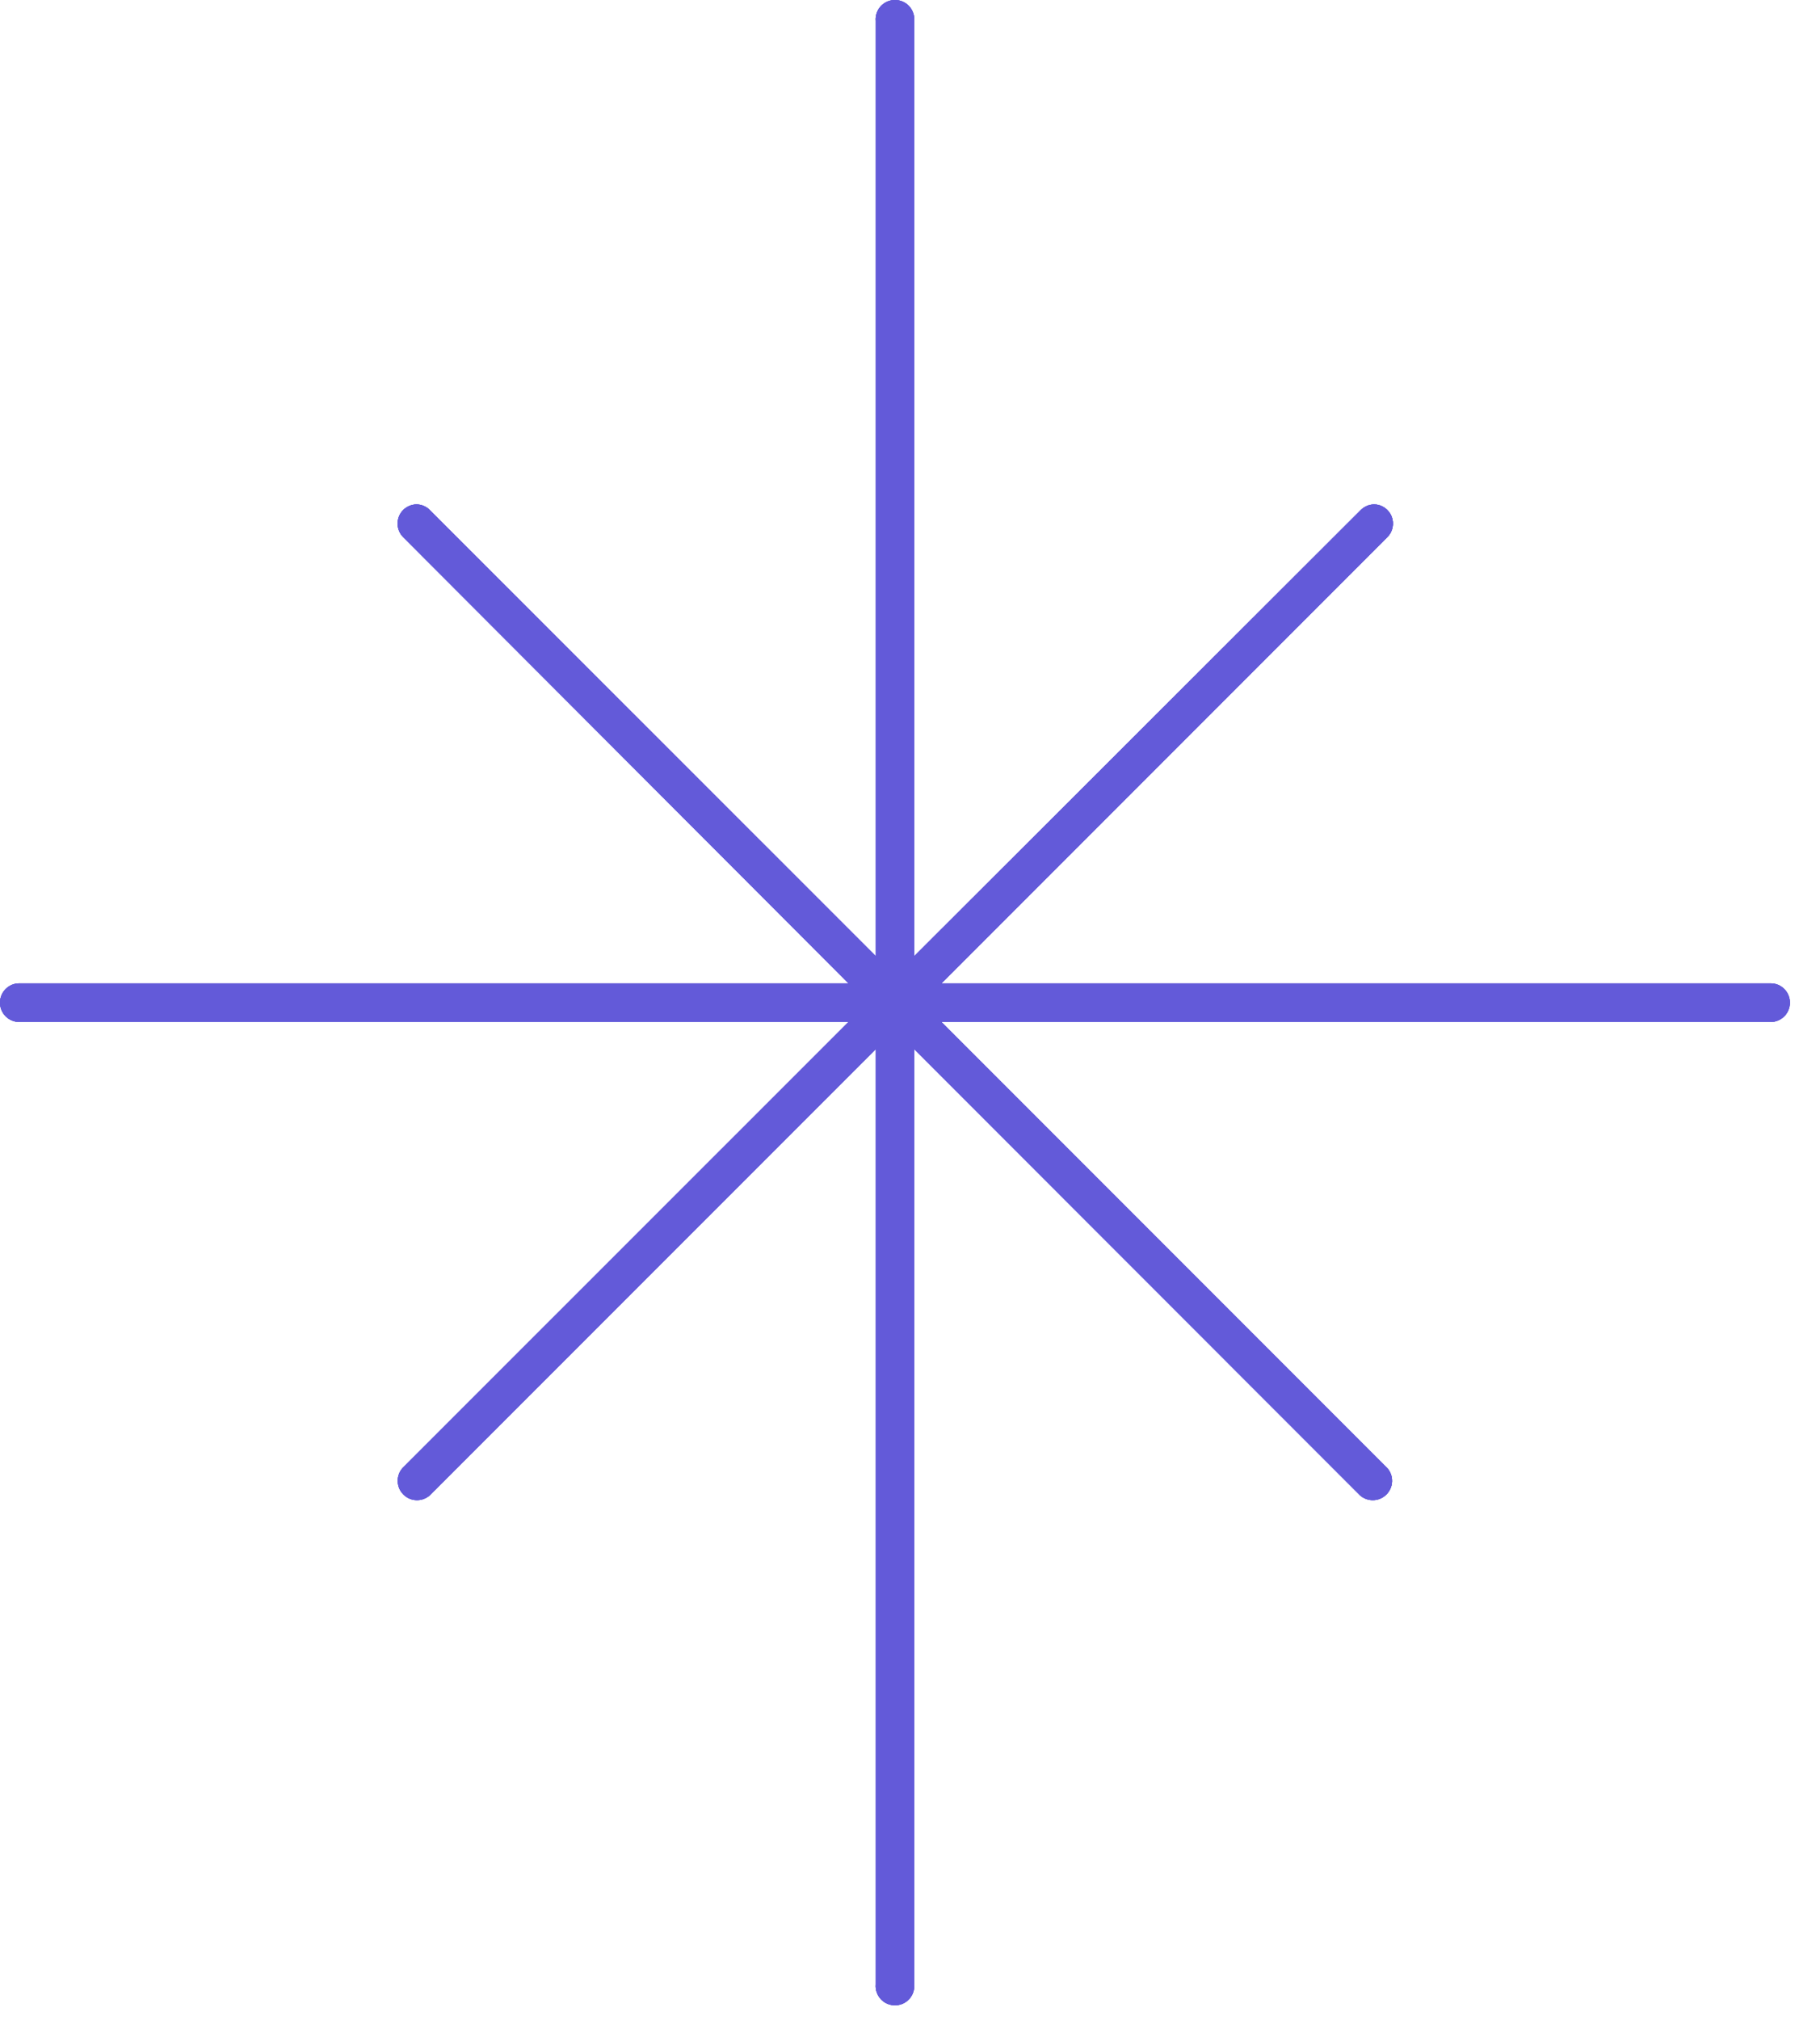 <svg width="55" height="61" viewBox="0 0 55 61" fill="none" xmlns="http://www.w3.org/2000/svg">
<path d="M0.584 30.865H25.641L12.163 44.339C12.066 44.45 12.014 44.594 12.019 44.742C12.024 44.89 12.085 45.03 12.19 45.135C12.294 45.24 12.435 45.301 12.583 45.306C12.73 45.311 12.875 45.259 12.986 45.162L26.464 31.688V59.931C26.457 60.011 26.467 60.092 26.494 60.169C26.52 60.245 26.561 60.315 26.616 60.374C26.671 60.434 26.737 60.481 26.811 60.514C26.885 60.546 26.965 60.563 27.046 60.563C27.126 60.563 27.206 60.546 27.28 60.514C27.354 60.481 27.42 60.434 27.475 60.374C27.529 60.315 27.571 60.245 27.597 60.169C27.624 60.092 27.634 60.011 27.627 59.931V31.684L41.101 45.162C41.212 45.259 41.356 45.311 41.504 45.306C41.652 45.301 41.793 45.24 41.897 45.135C42.002 45.03 42.063 44.89 42.068 44.742C42.073 44.594 42.022 44.45 41.924 44.339L28.45 30.865H53.507C53.662 30.865 53.811 30.803 53.92 30.694C54.029 30.584 54.091 30.436 54.091 30.281C54.091 30.127 54.029 29.978 53.92 29.869C53.811 29.759 53.662 29.698 53.507 29.698H28.45L41.924 16.224C42.005 16.144 42.061 16.041 42.084 15.929C42.107 15.818 42.096 15.701 42.054 15.595C42.011 15.49 41.938 15.399 41.844 15.334C41.75 15.27 41.639 15.234 41.525 15.233C41.375 15.236 41.232 15.296 41.125 15.401L27.627 28.878V0.632C27.634 0.551 27.624 0.47 27.597 0.394C27.571 0.318 27.529 0.248 27.475 0.188C27.42 0.129 27.354 0.082 27.28 0.049C27.206 0.017 27.126 0 27.046 0C26.965 0 26.885 0.017 26.811 0.049C26.737 0.082 26.671 0.129 26.616 0.188C26.561 0.248 26.52 0.318 26.494 0.394C26.467 0.47 26.457 0.551 26.464 0.632V28.874L12.986 15.401C12.88 15.295 12.736 15.235 12.586 15.233C12.437 15.236 12.294 15.296 12.187 15.401C12.132 15.454 12.089 15.519 12.06 15.589C12.03 15.66 12.015 15.736 12.015 15.812C12.015 15.889 12.03 15.965 12.06 16.035C12.089 16.106 12.132 16.17 12.187 16.224L25.641 29.698H0.584C0.429 29.698 0.28 29.759 0.171 29.869C0.061 29.978 0 30.127 0 30.281C0 30.436 0.061 30.584 0.171 30.694C0.28 30.803 0.429 30.865 0.584 30.865Z" fill="#635AD9"/>
<path d="M0.584 30.865H25.641L12.163 44.339C12.066 44.45 12.014 44.594 12.019 44.742C12.024 44.89 12.085 45.03 12.19 45.135C12.294 45.24 12.435 45.301 12.583 45.306C12.73 45.311 12.875 45.259 12.986 45.162L26.464 31.688V59.931C26.457 60.011 26.467 60.092 26.494 60.169C26.52 60.245 26.561 60.315 26.616 60.374C26.671 60.434 26.737 60.481 26.811 60.514C26.885 60.546 26.965 60.563 27.046 60.563C27.126 60.563 27.206 60.546 27.28 60.514C27.354 60.481 27.42 60.434 27.475 60.374C27.529 60.315 27.571 60.245 27.597 60.169C27.624 60.092 27.634 60.011 27.627 59.931V31.684L41.101 45.162C41.212 45.259 41.356 45.311 41.504 45.306C41.652 45.301 41.793 45.24 41.897 45.135C42.002 45.03 42.063 44.89 42.068 44.742C42.073 44.594 42.022 44.45 41.924 44.339L28.45 30.865H53.507C53.662 30.865 53.811 30.803 53.92 30.694C54.029 30.584 54.091 30.436 54.091 30.281C54.091 30.127 54.029 29.978 53.92 29.869C53.811 29.759 53.662 29.698 53.507 29.698H28.45L41.924 16.224C42.005 16.144 42.061 16.041 42.084 15.929C42.107 15.818 42.096 15.701 42.054 15.595C42.011 15.49 41.938 15.399 41.844 15.334C41.75 15.27 41.639 15.234 41.525 15.233C41.375 15.236 41.232 15.296 41.125 15.401L27.627 28.878V0.632C27.634 0.551 27.624 0.47 27.597 0.394C27.571 0.318 27.529 0.248 27.475 0.188C27.42 0.129 27.354 0.082 27.28 0.049C27.206 0.017 27.126 0 27.046 0C26.965 0 26.885 0.017 26.811 0.049C26.737 0.082 26.671 0.129 26.616 0.188C26.561 0.248 26.52 0.318 26.494 0.394C26.467 0.47 26.457 0.551 26.464 0.632V28.874L12.986 15.401C12.88 15.295 12.736 15.235 12.586 15.233C12.437 15.236 12.294 15.296 12.187 15.401C12.132 15.454 12.089 15.519 12.06 15.589C12.03 15.66 12.015 15.736 12.015 15.812C12.015 15.889 12.03 15.965 12.06 16.035C12.089 16.106 12.132 16.17 12.187 16.224L25.641 29.698H0.584C0.429 29.698 0.28 29.759 0.171 29.869C0.061 29.978 0 30.127 0 30.281C0 30.436 0.061 30.584 0.171 30.694C0.28 30.803 0.429 30.865 0.584 30.865Z" fill="#635AD9"/>
<g style="mix-blend-mode:soft-light" opacity="0.9">
<path d="M0.584 30.865H25.641L12.163 44.339C12.066 44.45 12.014 44.594 12.019 44.742C12.024 44.89 12.085 45.03 12.19 45.135C12.294 45.24 12.435 45.301 12.583 45.306C12.73 45.311 12.875 45.259 12.986 45.162L26.464 31.688V59.931C26.457 60.011 26.467 60.092 26.494 60.169C26.52 60.245 26.561 60.315 26.616 60.374C26.671 60.434 26.737 60.481 26.811 60.514C26.885 60.546 26.965 60.563 27.046 60.563C27.126 60.563 27.206 60.546 27.28 60.514C27.354 60.481 27.42 60.434 27.475 60.374C27.529 60.315 27.571 60.245 27.597 60.169C27.624 60.092 27.634 60.011 27.627 59.931V31.684L41.101 45.162C41.212 45.259 41.356 45.311 41.504 45.306C41.652 45.301 41.793 45.24 41.897 45.135C42.002 45.03 42.063 44.89 42.068 44.742C42.073 44.594 42.022 44.45 41.924 44.339L28.45 30.865H53.507C53.662 30.865 53.811 30.803 53.92 30.694C54.029 30.584 54.091 30.436 54.091 30.281C54.091 30.127 54.029 29.978 53.92 29.869C53.811 29.759 53.662 29.698 53.507 29.698H28.45L41.924 16.224C42.005 16.144 42.061 16.041 42.084 15.929C42.107 15.818 42.096 15.701 42.054 15.595C42.011 15.49 41.938 15.399 41.844 15.334C41.75 15.27 41.639 15.234 41.525 15.233C41.375 15.236 41.232 15.296 41.125 15.401L27.627 28.878V0.632C27.634 0.551 27.624 0.47 27.597 0.394C27.571 0.318 27.529 0.248 27.475 0.188C27.42 0.129 27.354 0.082 27.28 0.049C27.206 0.017 27.126 0 27.046 0C26.965 0 26.885 0.017 26.811 0.049C26.737 0.082 26.671 0.129 26.616 0.188C26.561 0.248 26.52 0.318 26.494 0.394C26.467 0.47 26.457 0.551 26.464 0.632V28.874L12.986 15.401C12.88 15.295 12.736 15.235 12.586 15.233C12.437 15.236 12.294 15.296 12.187 15.401C12.132 15.454 12.089 15.519 12.06 15.589C12.03 15.66 12.015 15.736 12.015 15.812C12.015 15.889 12.03 15.965 12.06 16.035C12.089 16.106 12.132 16.17 12.187 16.224L25.641 29.698H0.584C0.429 29.698 0.28 29.759 0.171 29.869C0.061 29.978 0 30.127 0 30.281C0 30.436 0.061 30.584 0.171 30.694C0.28 30.803 0.429 30.865 0.584 30.865Z" fill="#635AD9"/>
<path d="M0.584 30.865H25.641L12.163 44.339C12.066 44.45 12.014 44.594 12.019 44.742C12.024 44.89 12.085 45.03 12.19 45.135C12.294 45.24 12.435 45.301 12.583 45.306C12.73 45.311 12.875 45.259 12.986 45.162L26.464 31.688V59.931C26.457 60.011 26.467 60.092 26.494 60.169C26.52 60.245 26.561 60.315 26.616 60.374C26.671 60.434 26.737 60.481 26.811 60.514C26.885 60.546 26.965 60.563 27.046 60.563C27.126 60.563 27.206 60.546 27.28 60.514C27.354 60.481 27.42 60.434 27.475 60.374C27.529 60.315 27.571 60.245 27.597 60.169C27.624 60.092 27.634 60.011 27.627 59.931V31.684L41.101 45.162C41.212 45.259 41.356 45.311 41.504 45.306C41.652 45.301 41.793 45.24 41.897 45.135C42.002 45.03 42.063 44.89 42.068 44.742C42.073 44.594 42.022 44.45 41.924 44.339L28.45 30.865H53.507C53.662 30.865 53.811 30.803 53.92 30.694C54.029 30.584 54.091 30.436 54.091 30.281C54.091 30.127 54.029 29.978 53.92 29.869C53.811 29.759 53.662 29.698 53.507 29.698H28.45L41.924 16.224C42.005 16.144 42.061 16.041 42.084 15.929C42.107 15.818 42.096 15.701 42.054 15.595C42.011 15.49 41.938 15.399 41.844 15.334C41.75 15.27 41.639 15.234 41.525 15.233C41.375 15.236 41.232 15.296 41.125 15.401L27.627 28.878V0.632C27.634 0.551 27.624 0.47 27.597 0.394C27.571 0.318 27.529 0.248 27.475 0.188C27.42 0.129 27.354 0.082 27.28 0.049C27.206 0.017 27.126 0 27.046 0C26.965 0 26.885 0.017 26.811 0.049C26.737 0.082 26.671 0.129 26.616 0.188C26.561 0.248 26.52 0.318 26.494 0.394C26.467 0.47 26.457 0.551 26.464 0.632V28.874L12.986 15.401C12.88 15.295 12.736 15.235 12.586 15.233C12.437 15.236 12.294 15.296 12.187 15.401C12.132 15.454 12.089 15.519 12.06 15.589C12.03 15.66 12.015 15.736 12.015 15.812C12.015 15.889 12.03 15.965 12.06 16.035C12.089 16.106 12.132 16.17 12.187 16.224L25.641 29.698H0.584C0.429 29.698 0.28 29.759 0.171 29.869C0.061 29.978 0 30.127 0 30.281C0 30.436 0.061 30.584 0.171 30.694C0.28 30.803 0.429 30.865 0.584 30.865Z" fill="#635AD9"/>
</g>
</svg>
